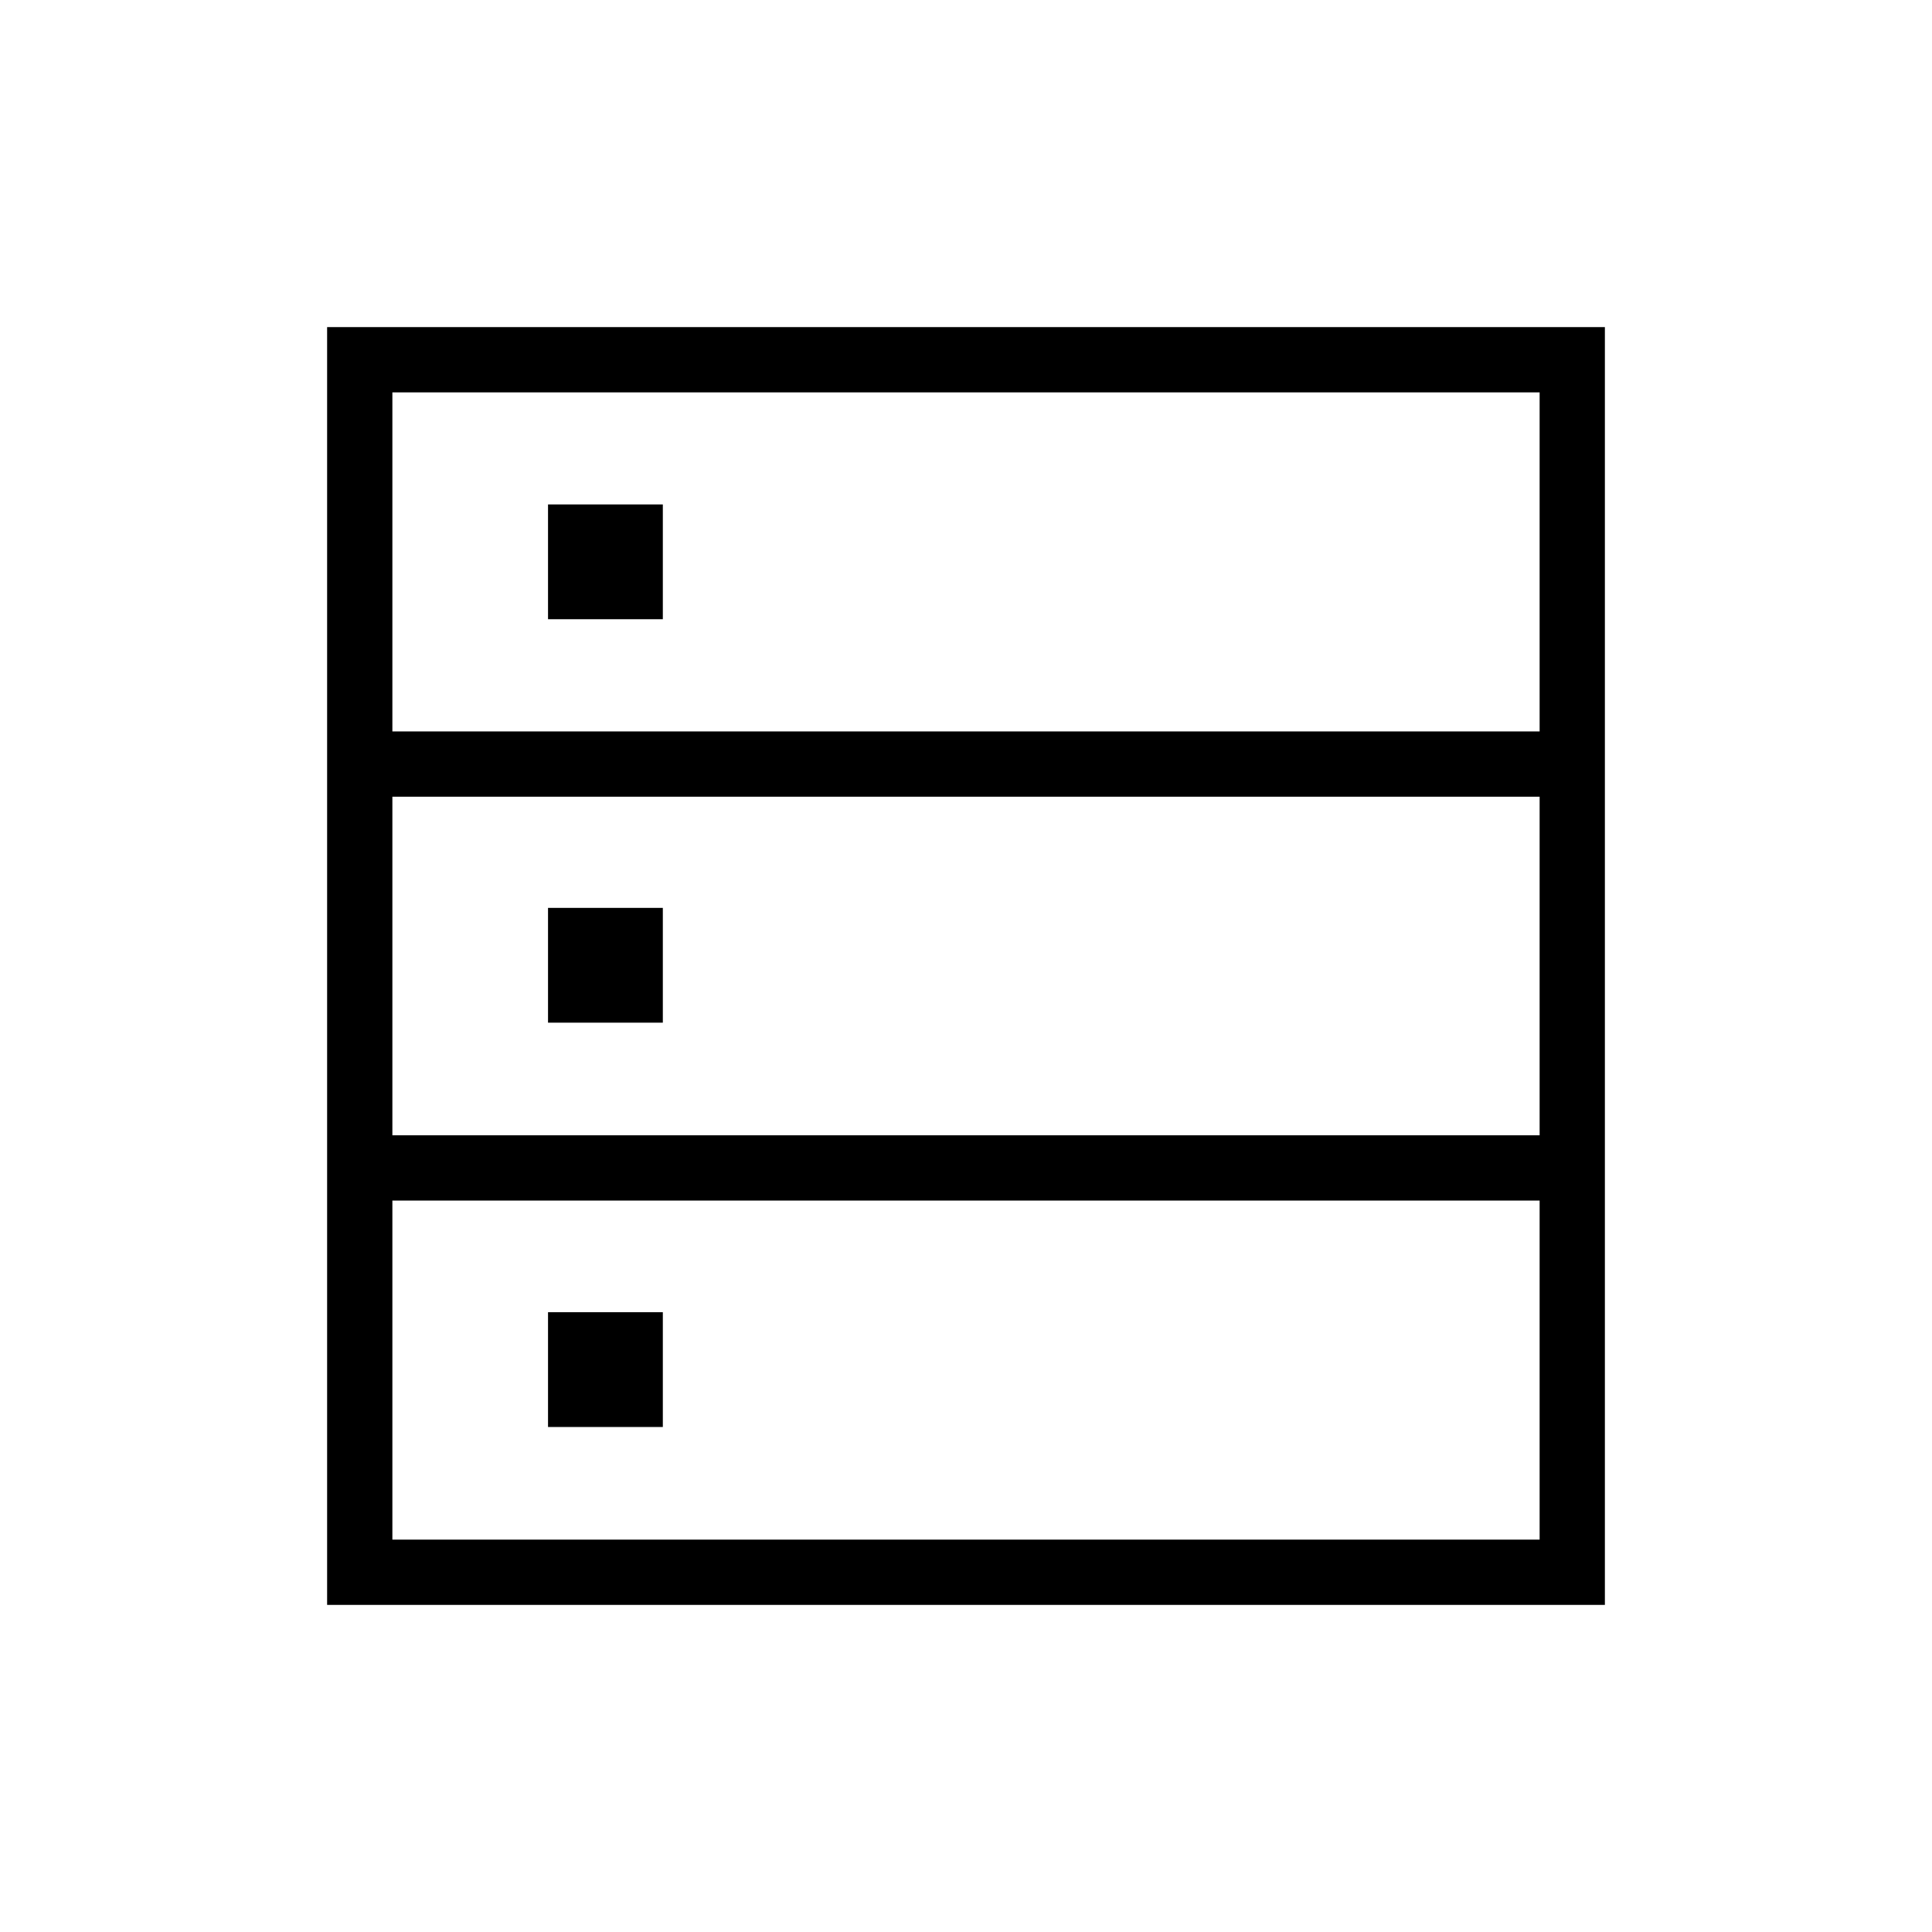 <svg xmlns="http://www.w3.org/2000/svg" height="40" viewBox="0 -960 960 960" width="40"><path d="M162.54-162.54v-634.92h634.92v634.92H162.54Zm32.43-434.02h570.06v-168.47H194.97v168.47Zm0 200.69h570.06v-168.26H194.97v168.26Zm0 200.9h570.06v-168.47H194.97v168.47Zm77.34-457.34v-57.05h57.05v57.05h-57.05Zm0 200.48v-57.05h57.05v57.05h-57.05Zm0 200.91v-57.05h57.05v57.05h-57.05Z"/></svg>